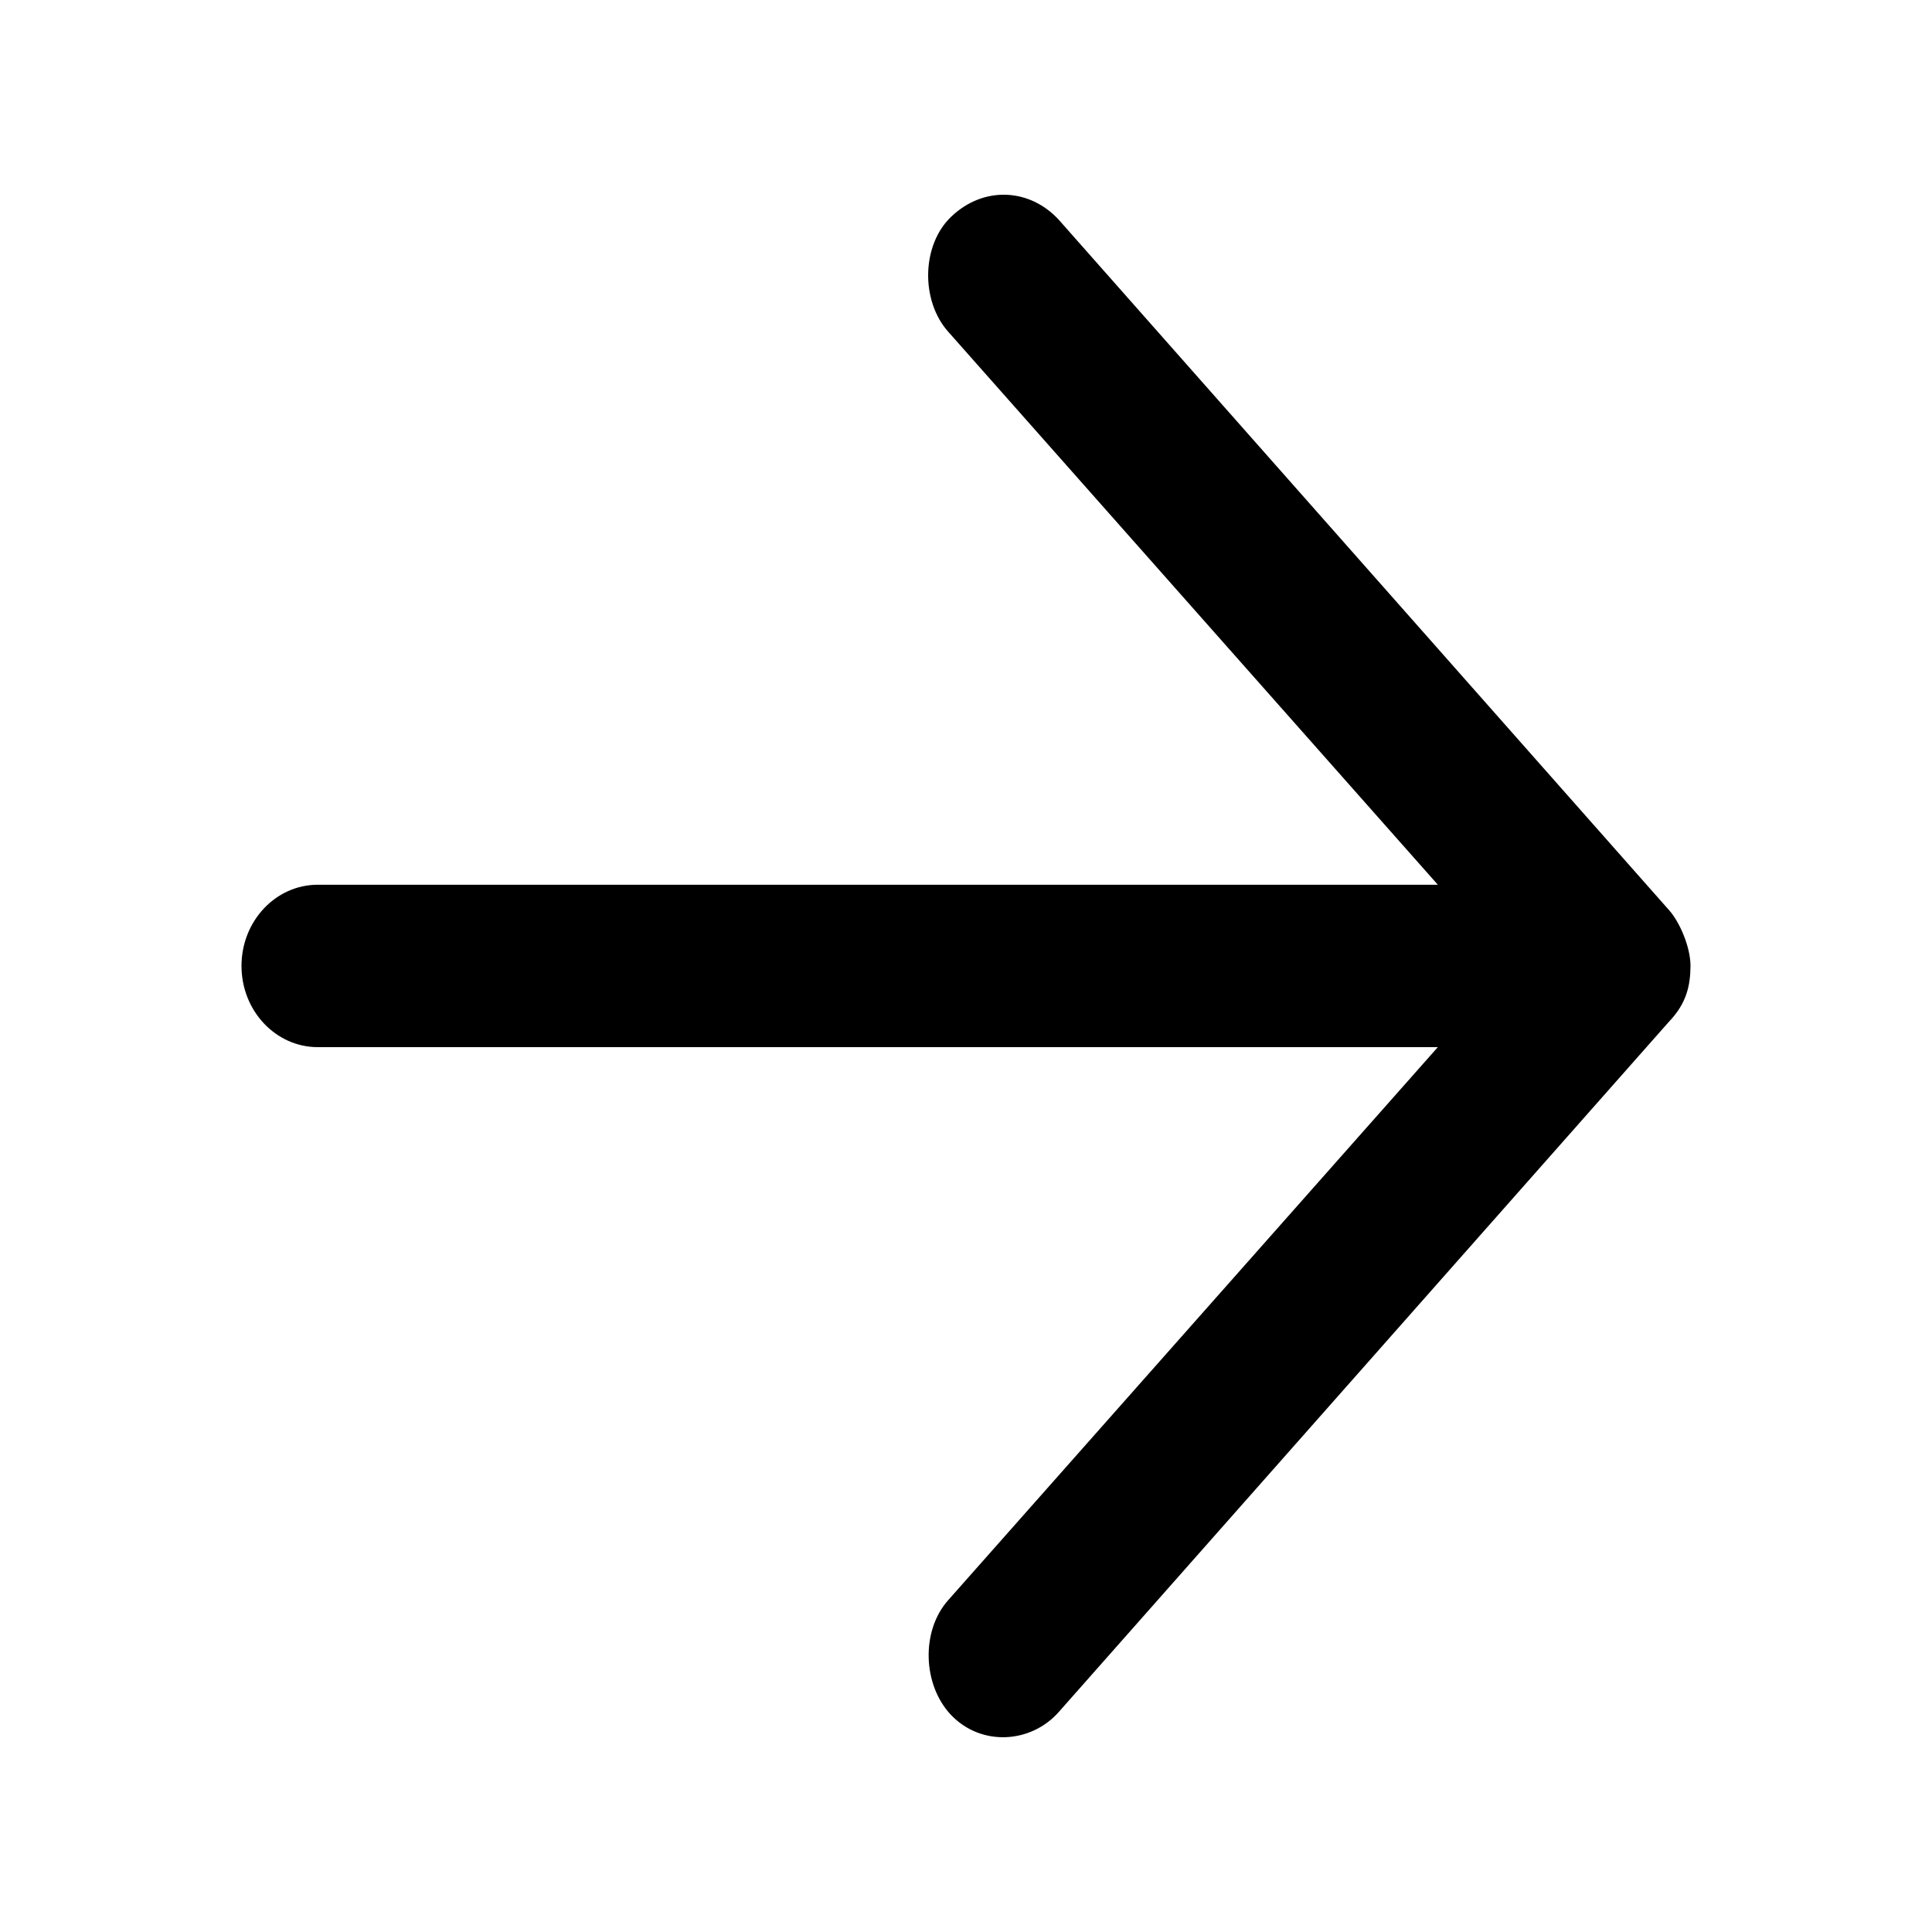 <?xml version="1.0" encoding="utf-8"?>
<!-- Generator: Adobe Illustrator 15.0.0, SVG Export Plug-In . SVG Version: 6.00 Build 0)  -->
<!DOCTYPE svg PUBLIC "-//W3C//DTD SVG 1.1//EN" "http://www.w3.org/Graphics/SVG/1.1/DTD/svg11.dtd">
<svg version="1.1" id="Calque_1" xmlns="http://www.w3.org/2000/svg" xmlns:xlink="http://www.w3.org/1999/xlink" x="0px" y="0px"
	 width="32px" height="32px" viewBox="0 0 32 32" enable-background="new 0 0 32 32" xml:space="preserve">
<g>
	<defs>
		<rect id="SVGID_1_" width="32" height="32"/>
	</defs>
	<clipPath id="SVGID_2_">
		<use xlink:href="#SVGID_1_"  overflow="visible"/>
	</clipPath>
	<path clip-path="url(#SVGID_2_)" d="M28,15.999c0-0.312-0.178-0.726-0.355-0.924L17.54,3.644c-0.471-0.518-1.238-0.578-1.787-0.053
		c-0.493,0.473-0.503,1.391-0.049,1.902l8.111,9.161H5.263C4.566,14.654,4,15.256,4,15.999c0,0.742,0.566,1.345,1.263,1.345h18.552
		l-8.111,9.161c-0.454,0.511-0.421,1.407,0.049,1.901c0.497,0.521,1.322,0.476,1.787-0.054l10.104-11.43
		C27.941,16.612,27.997,16.314,28,15.999"/>
</g>
</svg>
